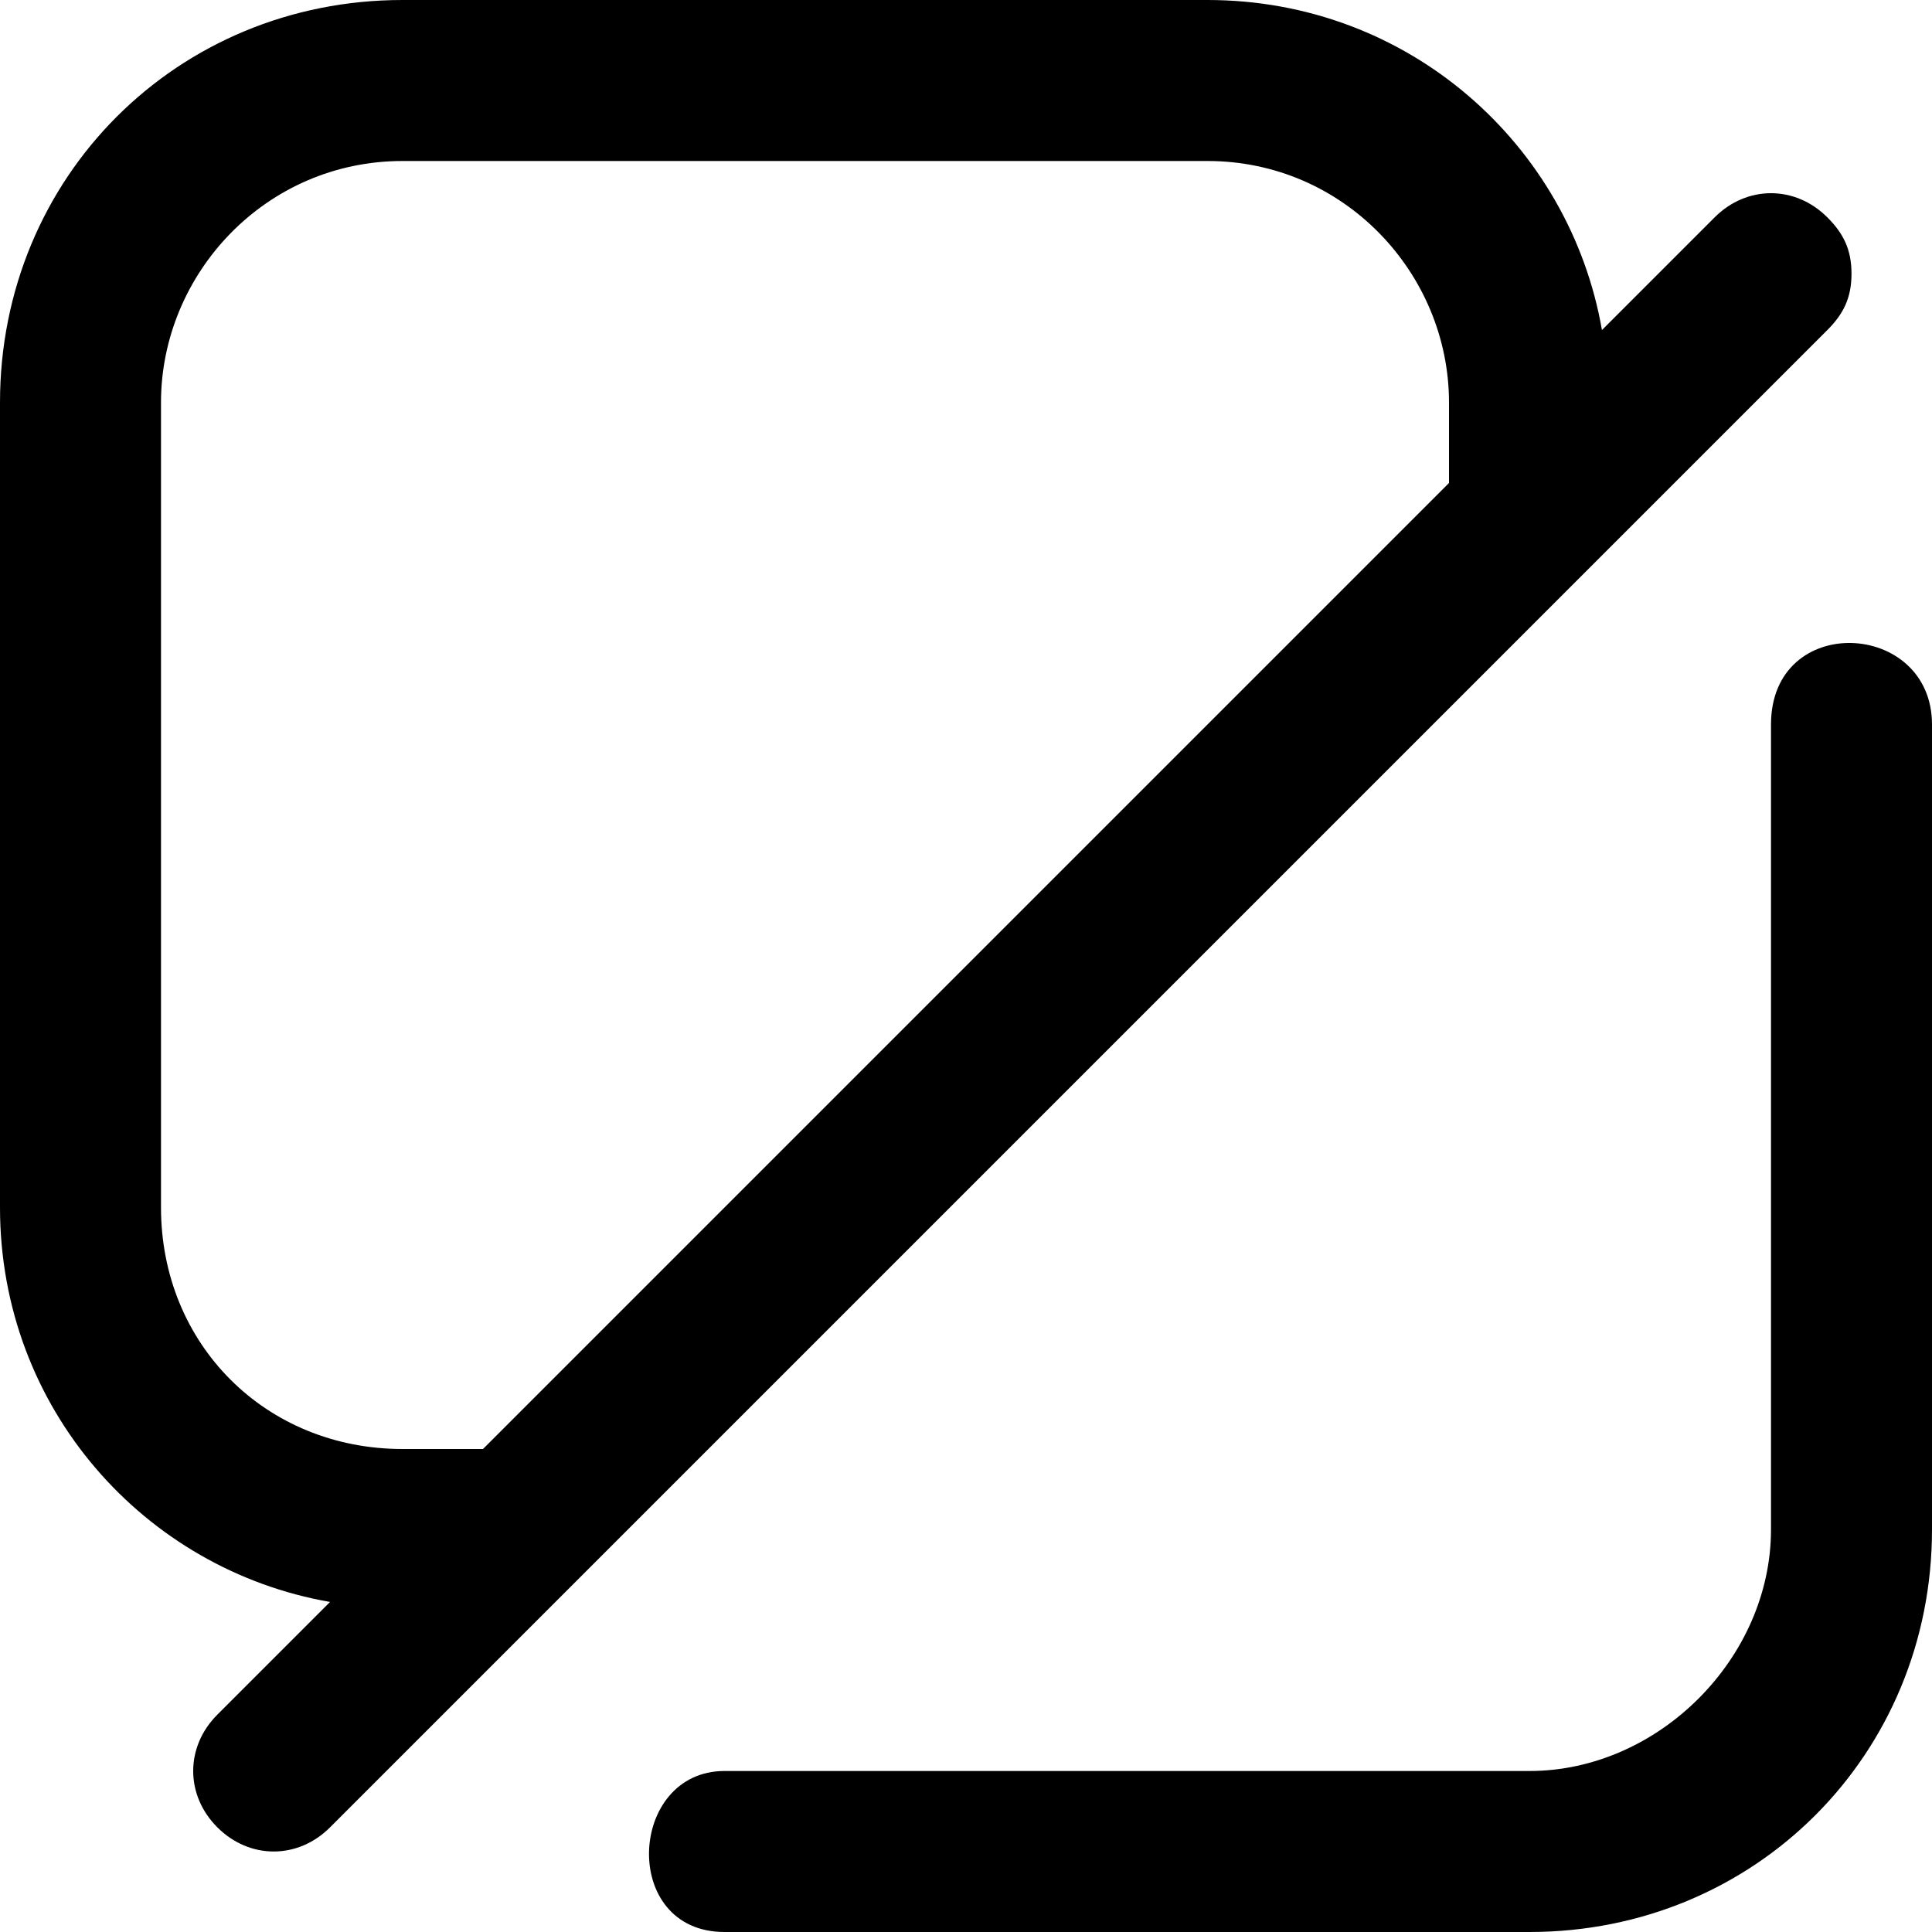 <?xml version="1.0" encoding="utf-8"?>
<svg version="1.1" id="split" xmlns="http://www.w3.org/2000/svg" xmlns:xlink="http://www.w3.org/1999/xlink" x="0px" y="0px"
	 viewBox="0 0 24 24" style="enable-background:new 0 0 24 24;" xml:space="preserve">
<path d="M24,9v10c0,2.8-2.2,5-5,5H9c-1.3,0-1.2-2,0-2h10c1.6,0,3-1.4,3-3V9C22,7.6,24,7.7,24,9z"/>
<path d="M22.7,2.7c-0.4-0.4-1-0.4-1.4,0l-1.4,1.4C19.5,1.8,17.5,0,15,0H5C2.2,0,0,2.2,0,5v10c0,2.5,1.8,4.5,4.1,4.9l-1.4,1.4
	c-0.4,0.4-0.4,1,0,1.4s1,0.4,1.4,0L22.7,4.1C22.9,3.9,23,3.7,23,3.4S22.9,2.9,22.7,2.7z M6,18H5c-1.7,0-3-1.3-3-3V5c0-1.6,1.3-3,3-3
	h10c1.7,0,3,1.4,3,3v1L6,18z"/>
</svg>
